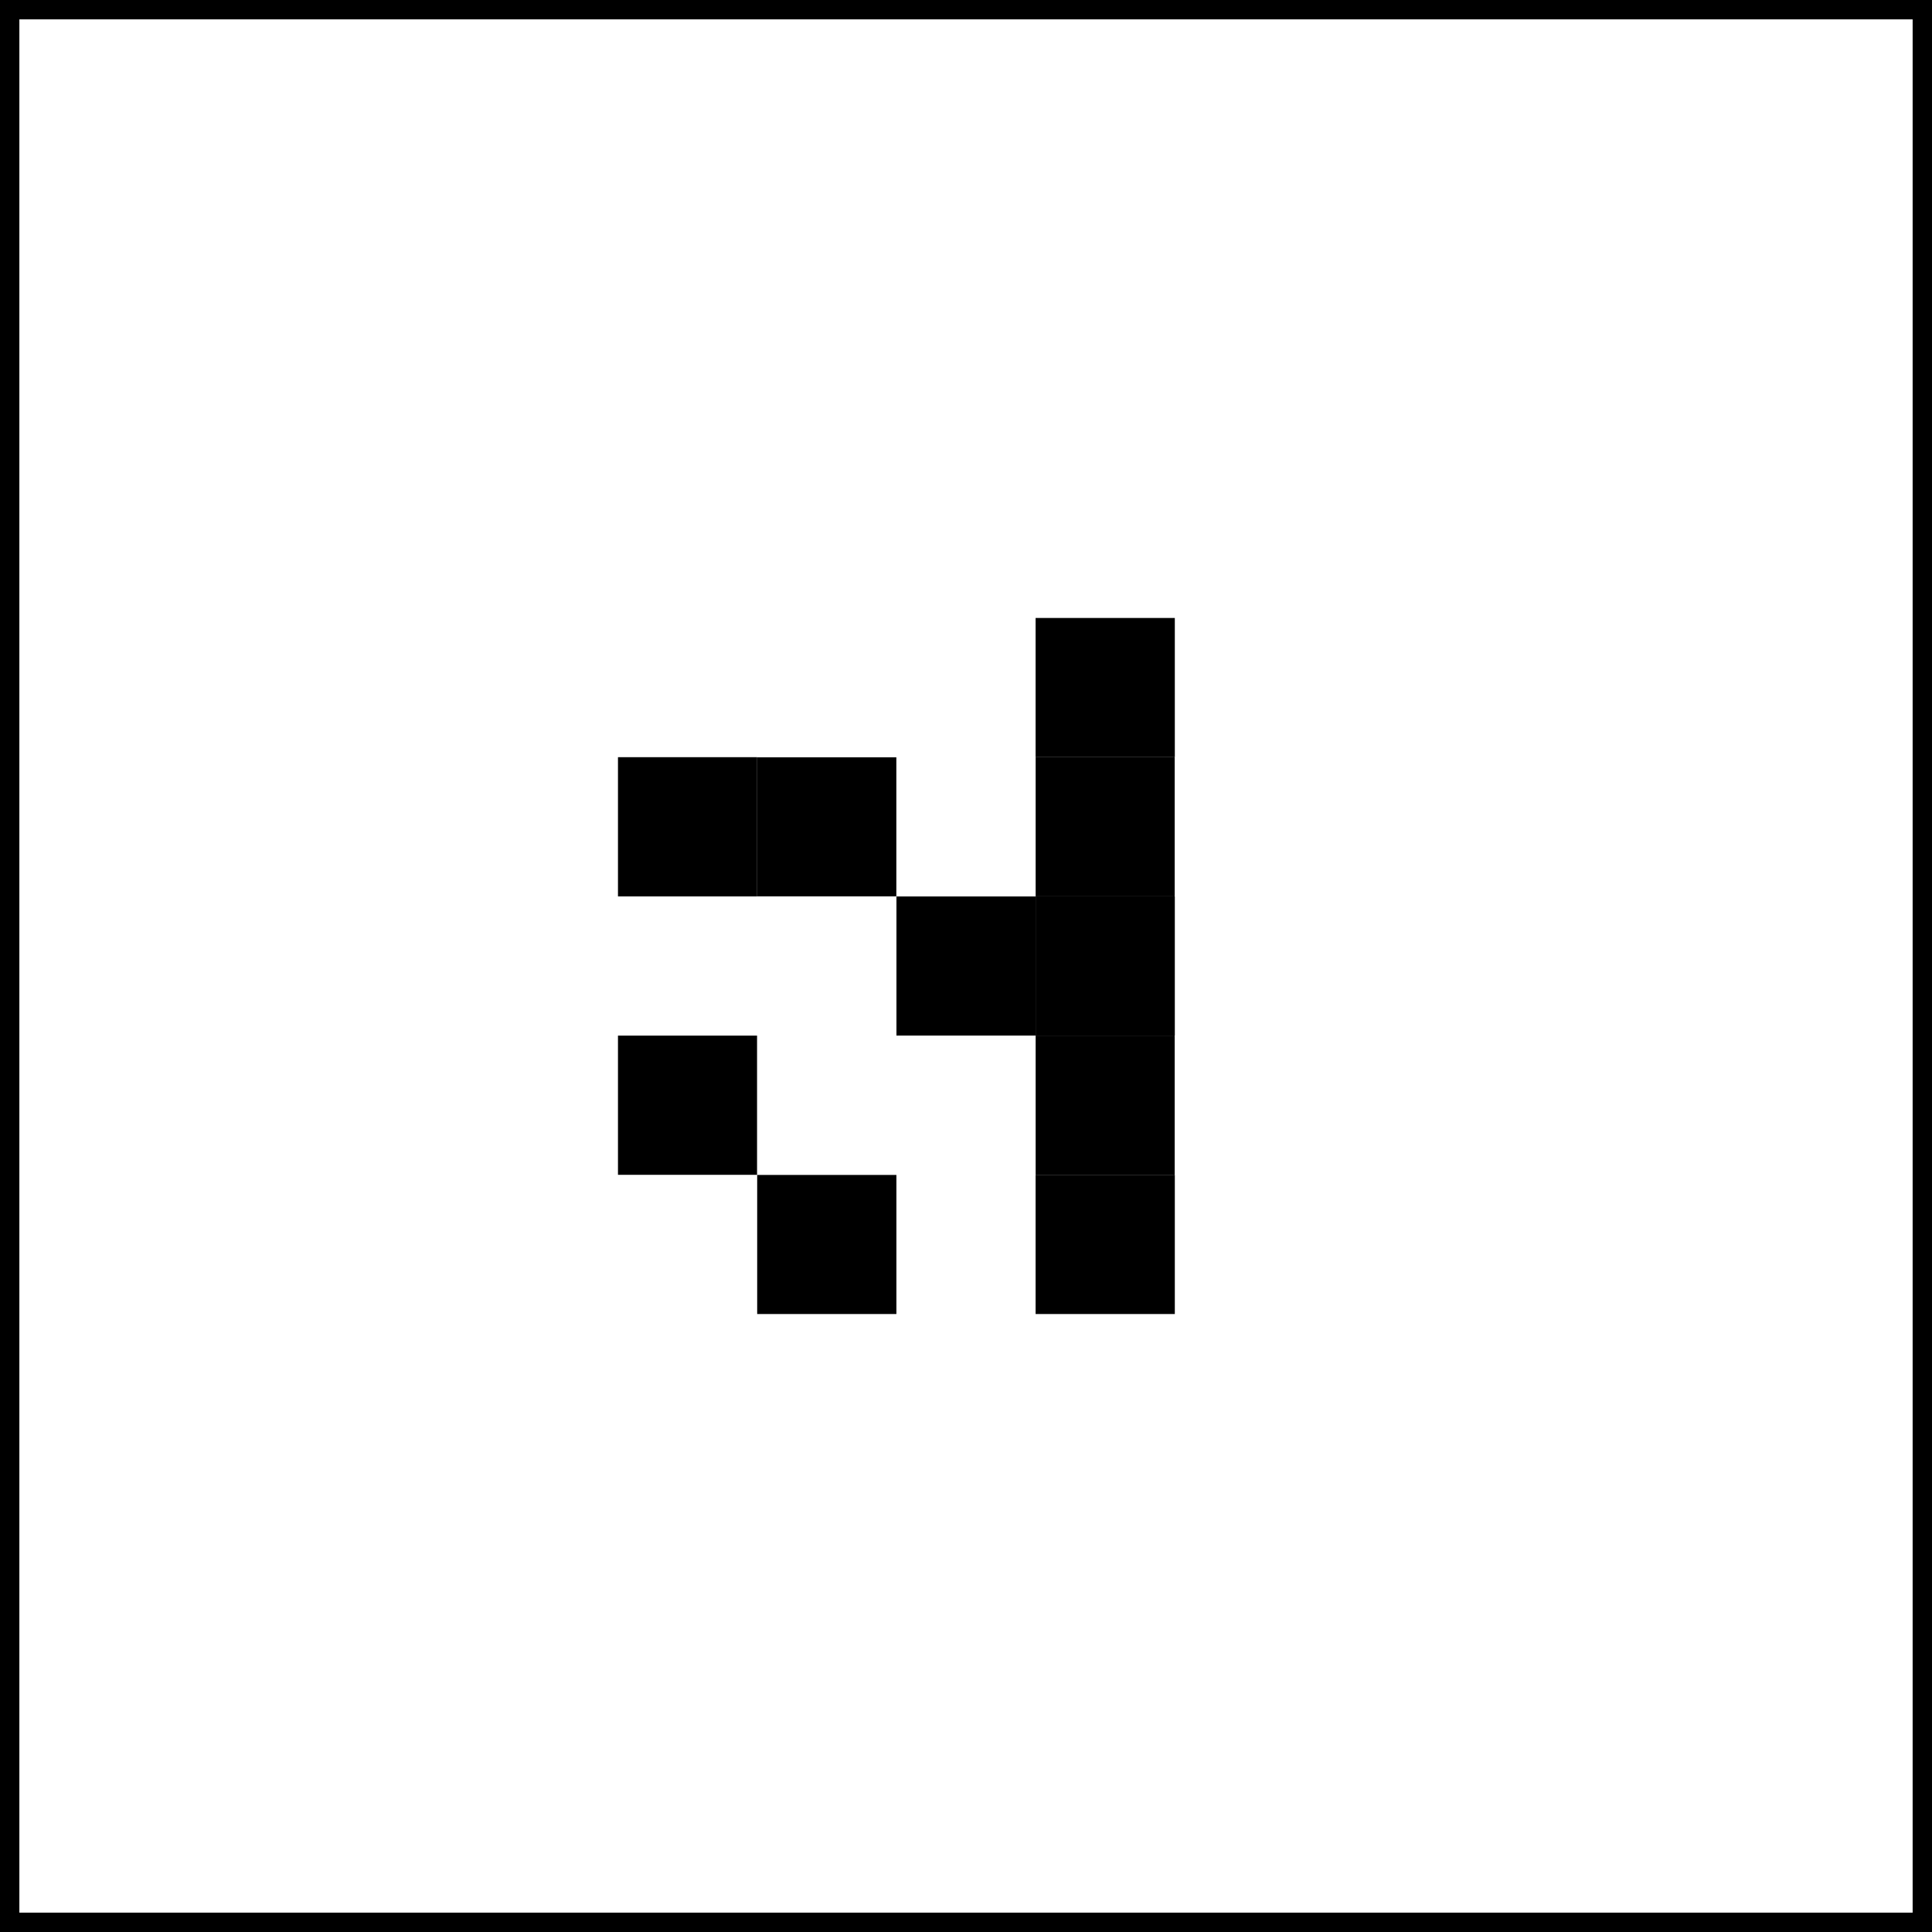 <?xml version='1.0' encoding='UTF-8'?>
<svg xmlns="http://www.w3.org/2000/svg" style="enable-background:new 0 0 138.782 138.782;" version="1.1" viewBox="0 0 138.782 138.782" x="0px" y="0px" xml:space="preserve">
<g id="VuMark-ClearSpace">
	<rect height="138.782" width="138.782" />
</g>
<g id="VuMark-Border">
	<rect height="136" style="fill:#FFFFFF;" width="136" x="1.391" y="1.391" />
</g>
<g id="VuMark-Background">
	<rect height="131.536" style="display:none;fill:#FFF200;" width="131.536" x="3.623" y="3.623" />
	<g>
		<rect height="10" style="fill:#FFFFFF;" width="10" x="44.391" y="44.391" />
		<rect height="10" style="fill:#FFFFFF;" width="10" x="64.391" y="44.391" />
		<rect height="10" style="fill:#FFFFFF;" width="10" x="84.391" y="44.391" />
		<rect height="10" style="fill:#FFFFFF;" width="10" x="44.391" y="64.391" />
		<rect height="10" style="fill:#FFFFFF;" width="10" x="84.391" y="64.391" />
		<rect height="10" style="fill:#FFFFFF;" width="10" x="44.391" y="84.391" />
		<rect height="10" style="fill:#FFFFFF;" width="10" x="64.391" y="84.391" />
		<rect height="10" style="fill:#FFFFFF;" width="10" x="84.391" y="84.391" />
	</g>
</g>
<g id="VuMark-DarkElements">
	<rect height="10" id="d0000" width="10" x="44.391" y="74.391" />
	<rect height="10" id="d0002" width="10" x="54.391" y="84.391" />
	<rect height="10" id="d0003" width="10" x="44.391" y="54.391" />
	<rect height="10" id="d0004" width="10" x="54.391" y="54.391" />
	<rect height="10" id="d0007" width="10" x="64.391" y="64.391" />
	<rect height="10" id="d0008" width="10" x="74.391" y="74.391" />
	<rect height="10" id="d0009" width="10" x="74.391" y="84.391" />
<rect height="10" id="d0010" width="10" x="74.391" y="64.391" />
	<rect height="10" id="d0014" width="10" x="74.391" y="44.391" />
	<rect height="10" id="d0015" width="10" x="74.391" y="54.391" />
	</g>
<g id="VuMark-BrightElements">
	<rect height="10" id="b0001" style="fill:#FFFFFF;" width="10" x="54.391" y="74.391" />
	<rect height="10" id="b0005" style="fill:#FFFFFF;" width="10" x="54.391" y="64.391" />
	<rect height="10" id="b0006" style="fill:#FFFFFF;" width="10" x="64.391" y="74.391" />
	<rect height="10" id="b0011" style="fill:#FFFFFF;" width="10" x="84.391" y="74.391" />
	<rect height="10" id="b0012" style="fill:#FFFFFF;" width="10" x="54.391" y="44.391" />
	<rect height="10" id="b0013" style="fill:#FFFFFF;" width="10" x="64.391" y="54.391" />
	<rect height="10" id="b0016" style="fill:#FFFFFF;" width="10" x="84.391" y="54.391" />
	</g>
</svg>